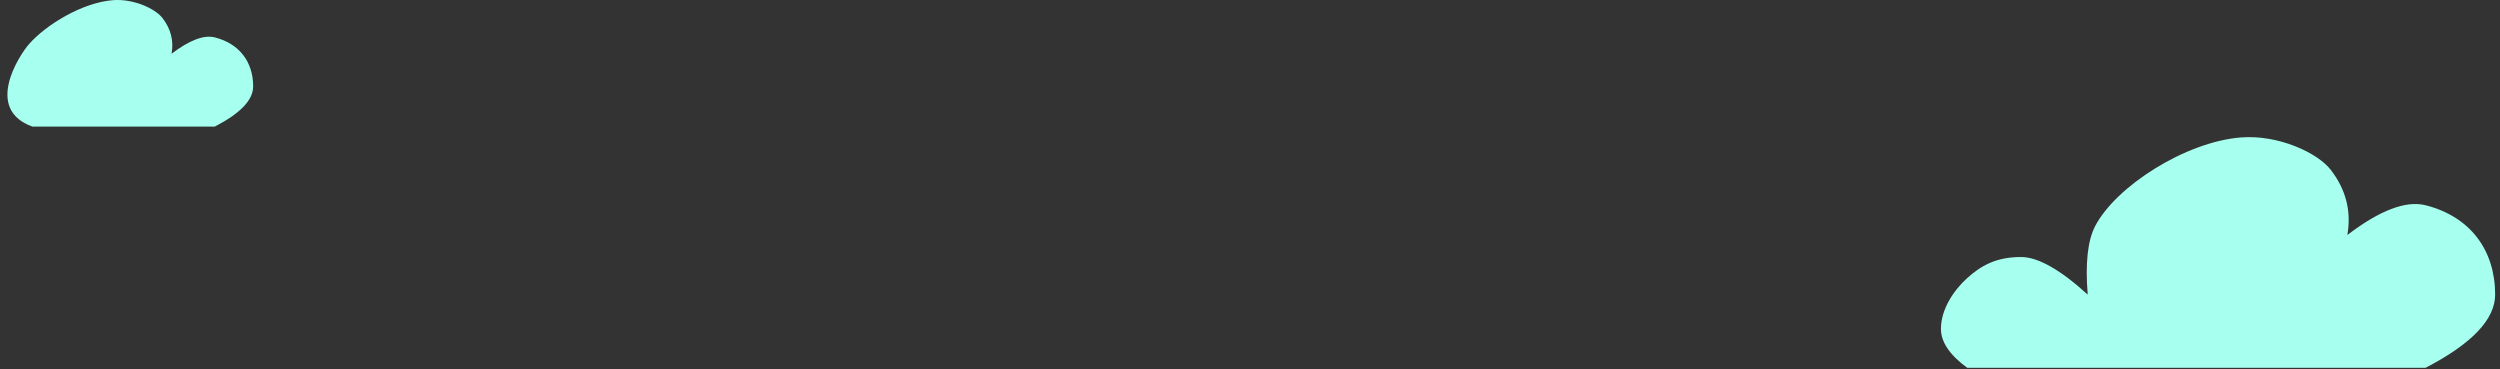 <?xml version="1.0" encoding="UTF-8"?>
<svg width="237px" height="35px" viewBox="0 0 237 35" version="1.1" xmlns="http://www.w3.org/2000/svg" xmlns:xlink="http://www.w3.org/1999/xlink">
    <rect x="0" y="0" width="237" height="35" fill="#333333" stroke="none"/>
    <title>parallax0</title>
    <g id="Page-1" stroke="none" stroke-width="1" fill="none" fill-rule="evenodd">
        <g id="Welcome" transform="translate(-42, -202)" fill="#A7FFEF">
            <path d="M254.433,215.03 C258.004,214.748 261.712,216.495 262.949,218.093 C264.398,219.965 264.924,222.027 264.529,224.278 C267.613,221.928 270.086,220.988 271.949,221.459 C276.2,222.534 278.54,225.74 278.54,229.929 C278.54,232.271 276.343,234.584 271.949,236.865 L271.949,236.865 L228.489,236.865 C226.83,235.649 226,234.42 226,233.179 C226,231.317 227.22,229.505 228.489,228.365 C229.759,227.226 231.178,226.365 233.59,226.365 C235.198,226.365 237.306,227.553 239.915,229.929 C239.674,226.96 239.911,224.794 240.624,223.429 C242.591,219.664 249.179,215.446 254.433,215.03 Z M52.694,202.017 C54.665,201.861 56.711,202.82 57.394,203.698 C58.194,204.725 58.485,205.856 58.266,207.092 C59.969,205.802 61.334,205.287 62.362,205.545 C64.709,206.135 66,207.894 66,210.193 C66,211.479 64.787,212.748 62.362,214 L62.362,214 L45.072,214 C40.479,212.357 43.819,207.247 44.747,206.187 C46.351,204.353 49.794,202.245 52.694,202.017 Z" id="parallax0"></path>
        </g>
    </g>
</svg>